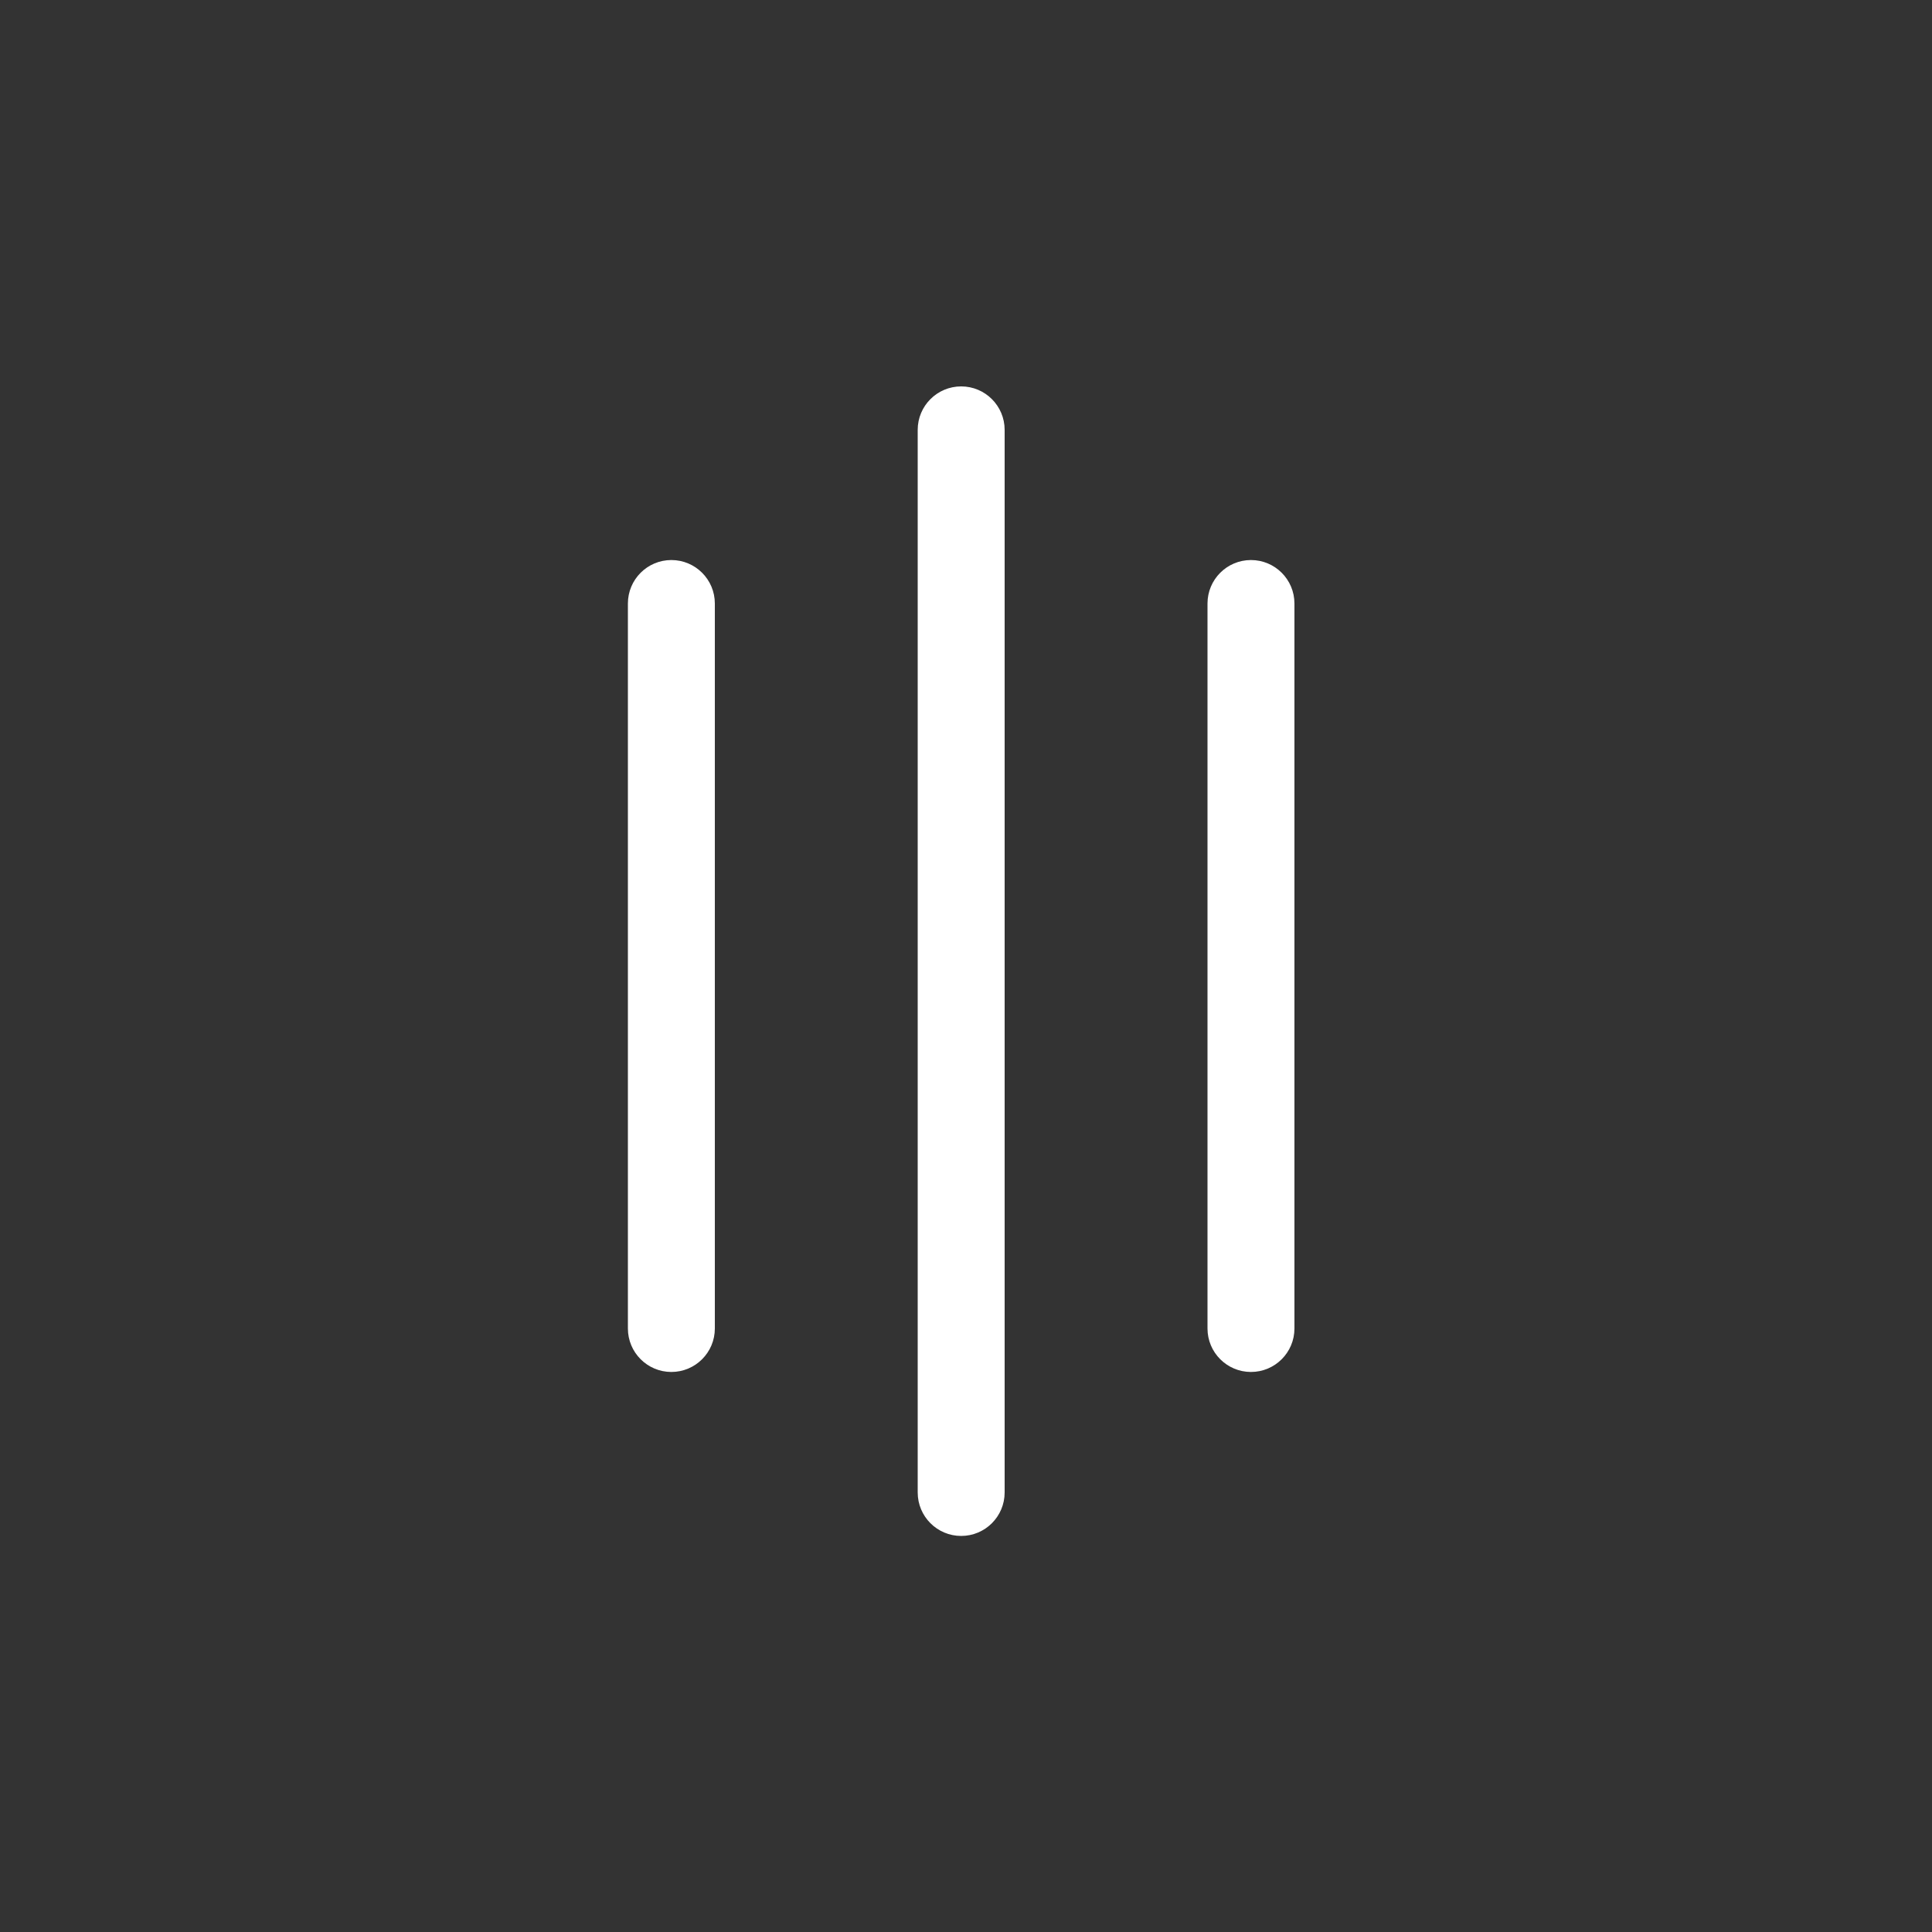 <?xml version="1.0" encoding="UTF-8" standalone="no"?>
<svg width="40px" height="40px" viewBox="0 0 40 40" version="1.1" xmlns="http://www.w3.org/2000/svg" xmlns:xlink="http://www.w3.org/1999/xlink" xmlns:sketch="http://www.bohemiancoding.com/sketch/ns">
    <rect x="0" y="0" width="40" height="40" fill="#333333" stroke="none"/>
    <!-- Generator: Sketch 3.3.3 (12072) - http://www.bohemiancoding.com/sketch -->
    <title>card_s_what</title>
    <desc>Created with Sketch.</desc>
    <defs></defs>
    <g id="Page-1" stroke="none" stroke-width="1" fill="none" fill-rule="evenodd" sketch:type="MSPage">
        <g id="Artboard-1" sketch:type="MSArtboardGroup" transform="translate(-120, 0)" fill="#FFFFFF">
            <path d="M145,12.495 C145,11.998 145.403,11.595 145.9,11.595 C146.397,11.595 146.8,11.998 146.8,12.495 L146.8,27.505 C146.8,28.002 146.397,28.405 145.9,28.405 C145.403,28.405 145,28.002 145,27.505 L145,12.495 Z M133,12.495 C133,11.998 133.403,11.595 133.9,11.595 C134.397,11.595 134.8,11.998 134.8,12.495 L134.8,27.505 C134.8,28.002 134.397,28.405 133.9,28.405 C133.403,28.405 133,28.002 133,27.505 L133,12.495 Z M139,8.9 C139,8.403 139.403,8 139.9,8 C140.397,8 140.8,8.403 140.8,8.9 L140.8,30.9 C140.8,31.397 140.397,31.8 139.9,31.8 C139.403,31.8 139,31.397 139,30.9 L139,8.9 Z" id="Shape" sketch:type="MSShapeGroup"></path>
        </g>
    </g>
</svg>